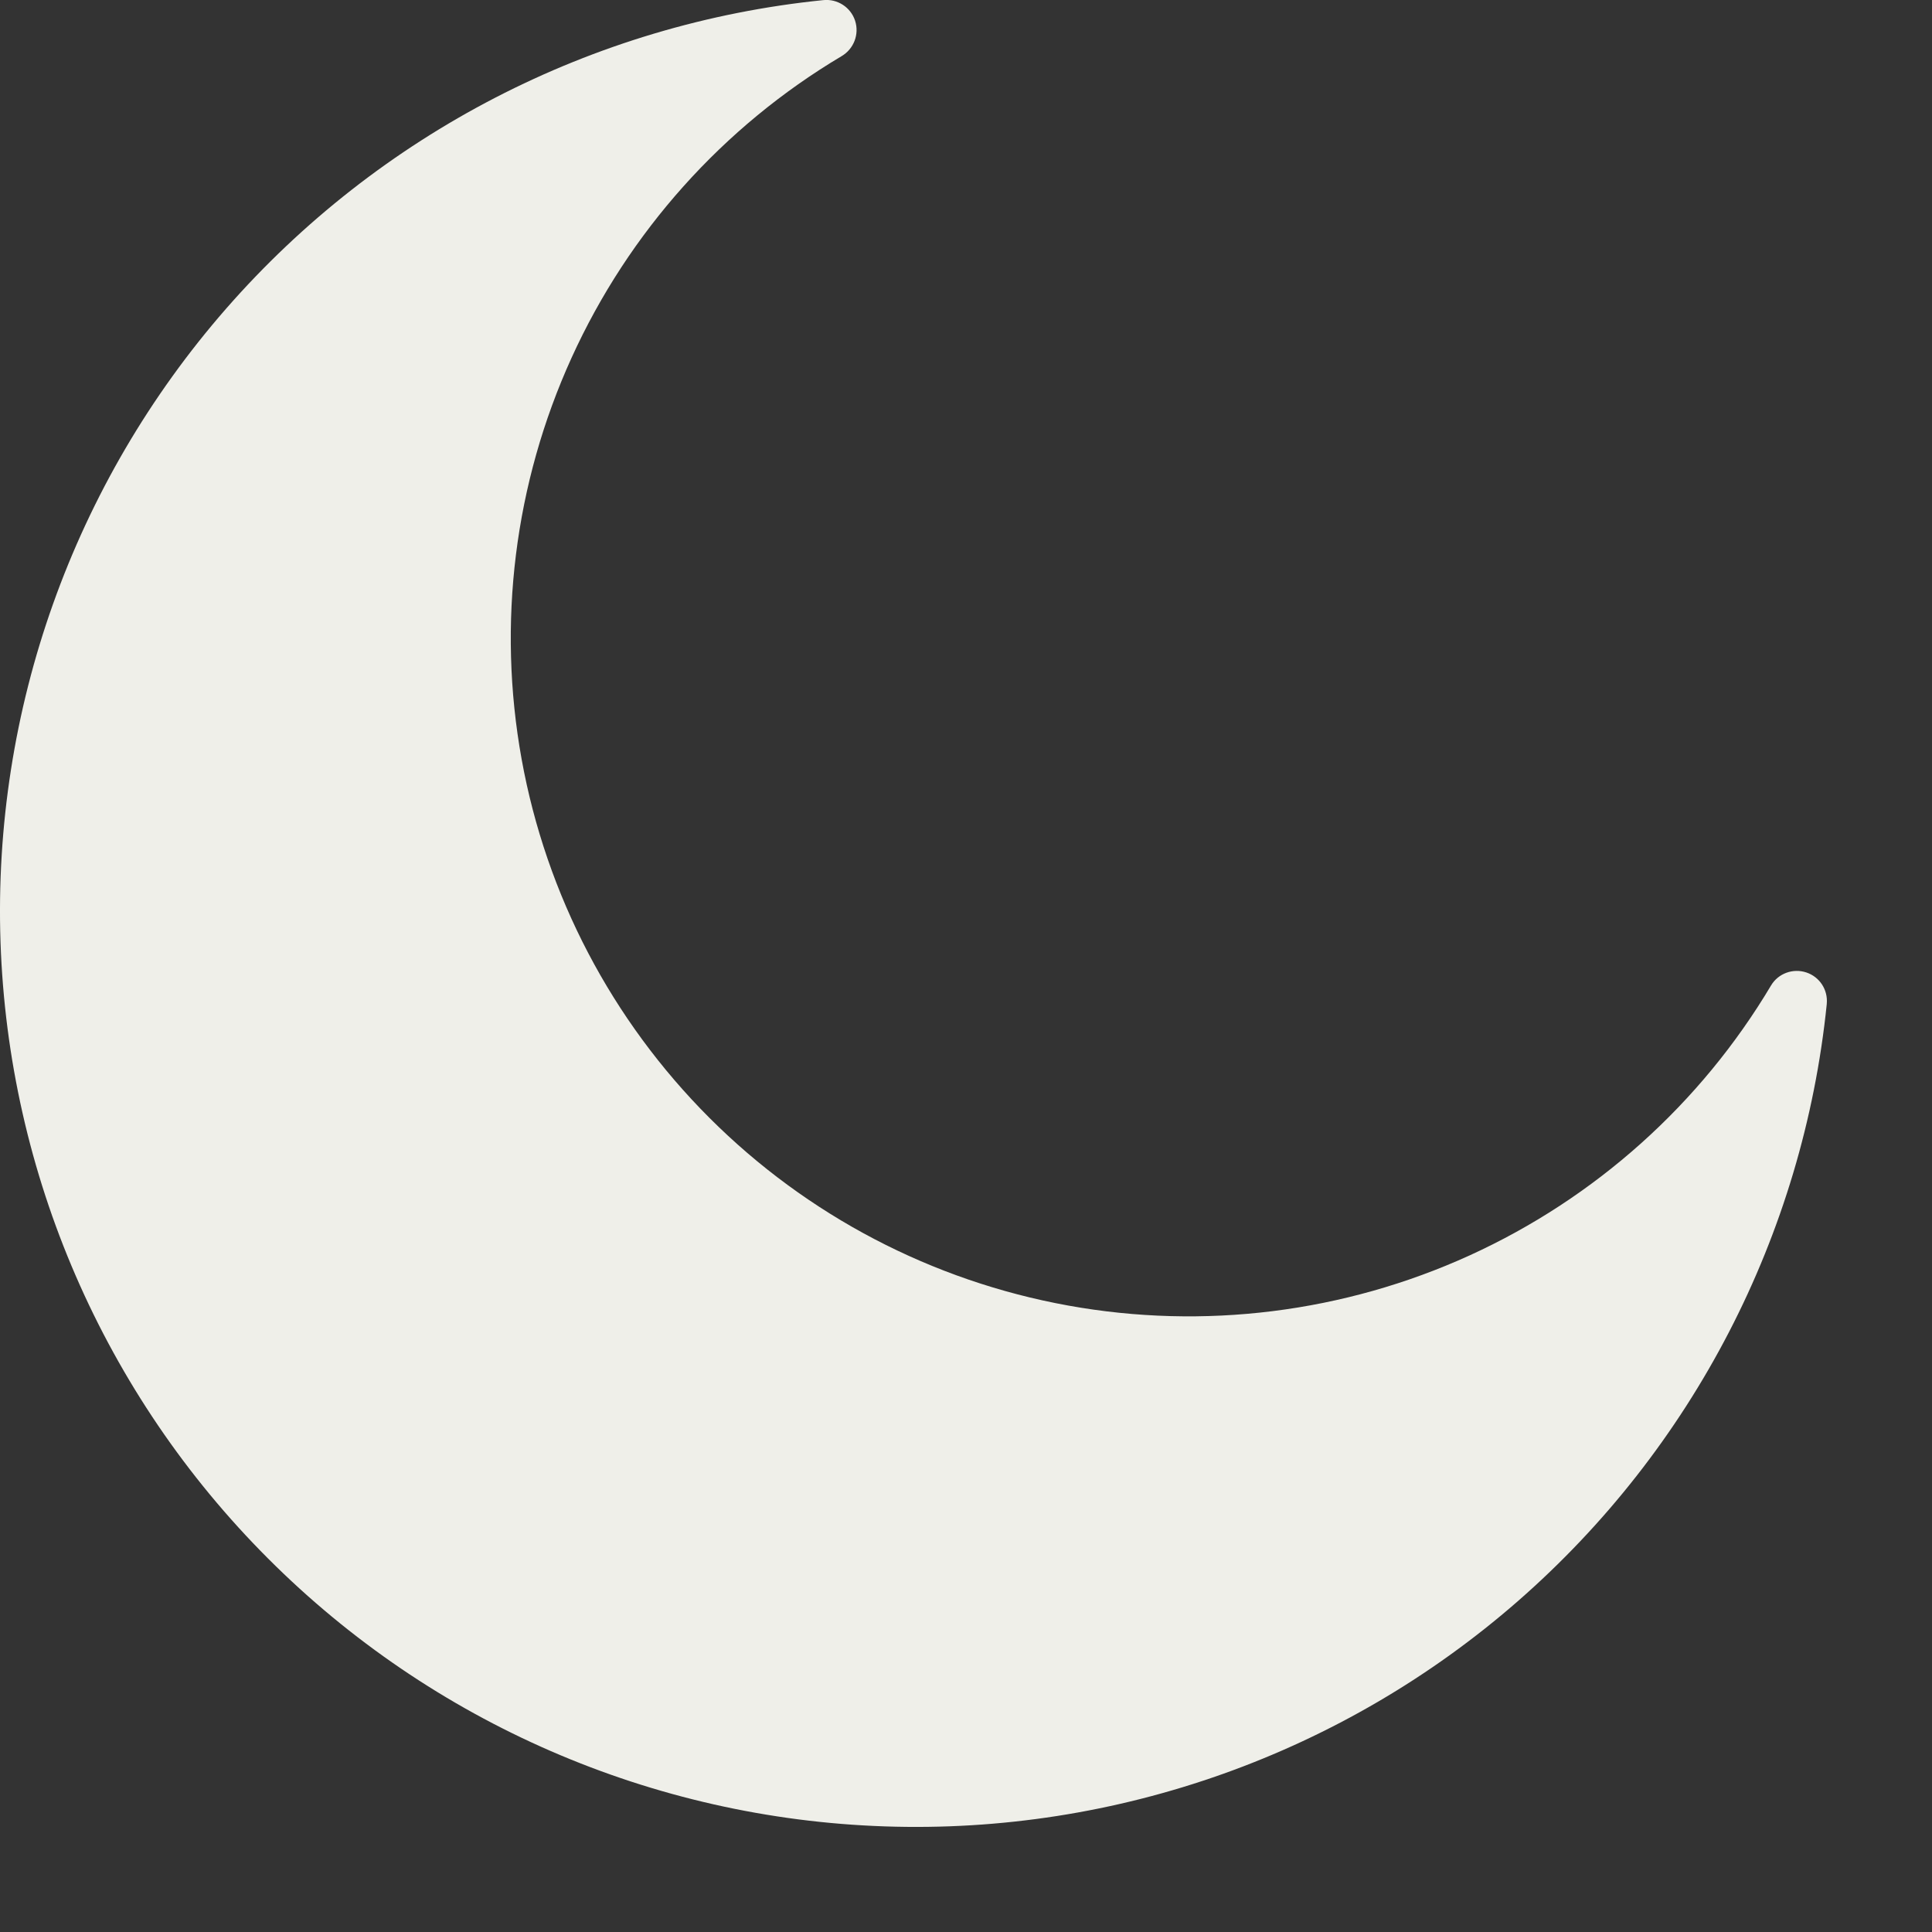 <?xml version="1.0" encoding="UTF-8" standalone="no"?><svg width='15' height='15' viewBox='0 0 15 15' fill='none' xmlns='http://www.w3.org/2000/svg'>
<rect x="0" y="0" width="15" height="15" fill="#333333" stroke="none"/>
<path d='M14.183 7.795C14 9.588 13.143 11.245 11.785 12.431C10.428 13.616 8.67 14.242 6.868 14.18C5.067 14.119 3.356 13.376 2.082 12.101C0.807 10.826 0.065 9.115 0.004 7.314C-0.057 5.512 0.569 3.755 1.755 2.397C2.941 1.04 4.598 0.183 6.391 0.001C6.501 -0.011 6.605 0.056 6.639 0.161C6.673 0.266 6.629 0.38 6.534 0.436C5.613 0.984 4.882 1.801 4.438 2.777C3.994 3.753 3.859 4.84 4.05 5.895C4.241 6.95 4.75 7.921 5.508 8.679C6.266 9.437 7.237 9.945 8.292 10.136C9.347 10.327 10.435 10.191 11.41 9.747C12.386 9.302 13.203 8.571 13.751 7.65C13.807 7.557 13.921 7.516 14.024 7.55C14.127 7.584 14.193 7.684 14.183 7.793L14.183 7.795Z' fill='#EFEFE9'/>
</svg>

